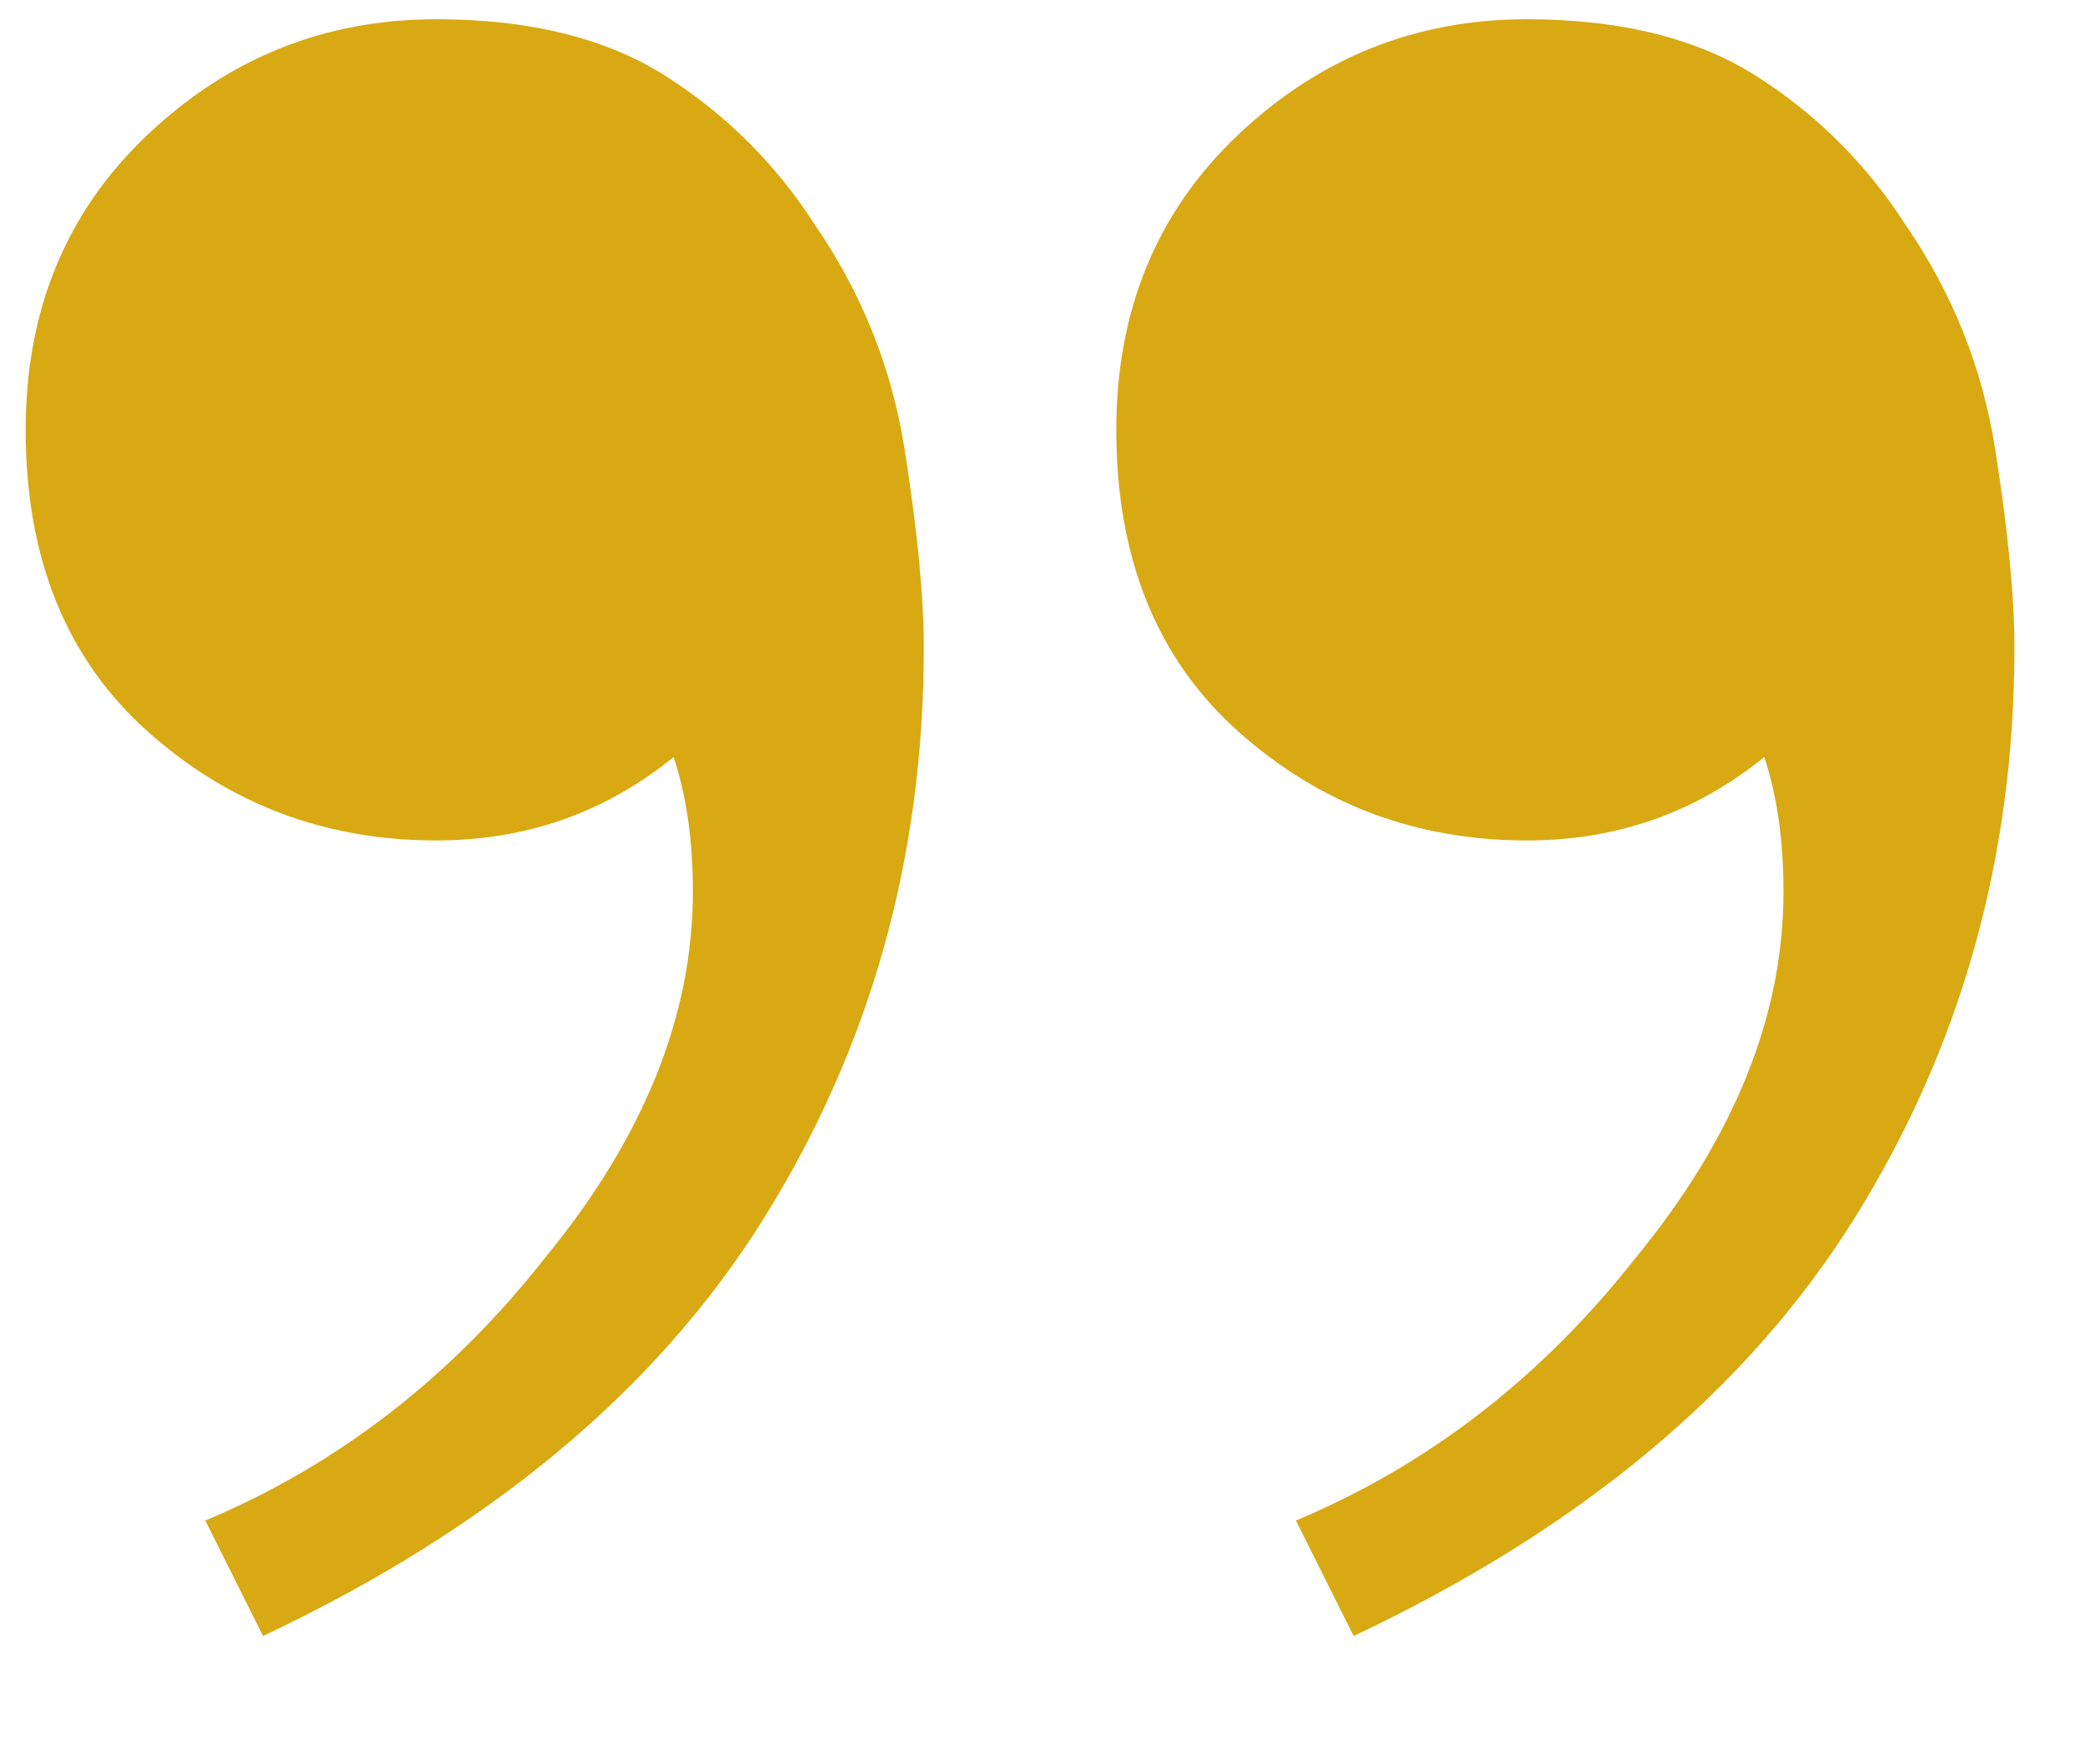 <svg width="13" height="11" viewBox="0 0 13 11" fill="none" xmlns="http://www.w3.org/2000/svg">
<path d="M9.52 0.12C10.107 0.12 10.587 0.24 10.96 0.48C11.334 0.72 11.64 1.027 11.88 1.4C12.174 1.827 12.36 2.293 12.44 2.8C12.52 3.307 12.56 3.72 12.56 4.04C12.56 5.347 12.227 6.533 11.56 7.6C10.893 8.667 9.853 9.533 8.44 10.2L8.08 9.48C8.907 9.133 9.613 8.587 10.2 7.84C10.813 7.093 11.12 6.333 11.12 5.56C11.12 5.24 11.08 4.96 11 4.72C10.573 5.067 10.08 5.24 9.52 5.24C8.827 5.24 8.227 5.013 7.72 4.56C7.213 4.107 6.96 3.48 6.96 2.68C6.96 1.933 7.213 1.32 7.72 0.84C8.227 0.36 8.827 0.12 9.52 0.12ZM2.72 0.12C3.307 0.12 3.787 0.24 4.16 0.48C4.533 0.72 4.84 1.027 5.08 1.4C5.373 1.827 5.56 2.293 5.64 2.8C5.72 3.307 5.76 3.72 5.76 4.04C5.76 5.347 5.427 6.533 4.76 7.6C4.093 8.667 3.053 9.533 1.64 10.2L1.28 9.48C2.107 9.133 2.813 8.587 3.4 7.84C4.013 7.093 4.32 6.333 4.32 5.56C4.32 5.24 4.28 4.96 4.2 4.72C3.773 5.067 3.28 5.24 2.72 5.24C2.027 5.24 1.427 5.013 0.92 4.56C0.413 4.107 0.16 3.48 0.16 2.68C0.16 1.933 0.413 1.32 0.92 0.84C1.427 0.36 2.027 0.12 2.72 0.12Z" fill="#D9A913"/>
</svg>
